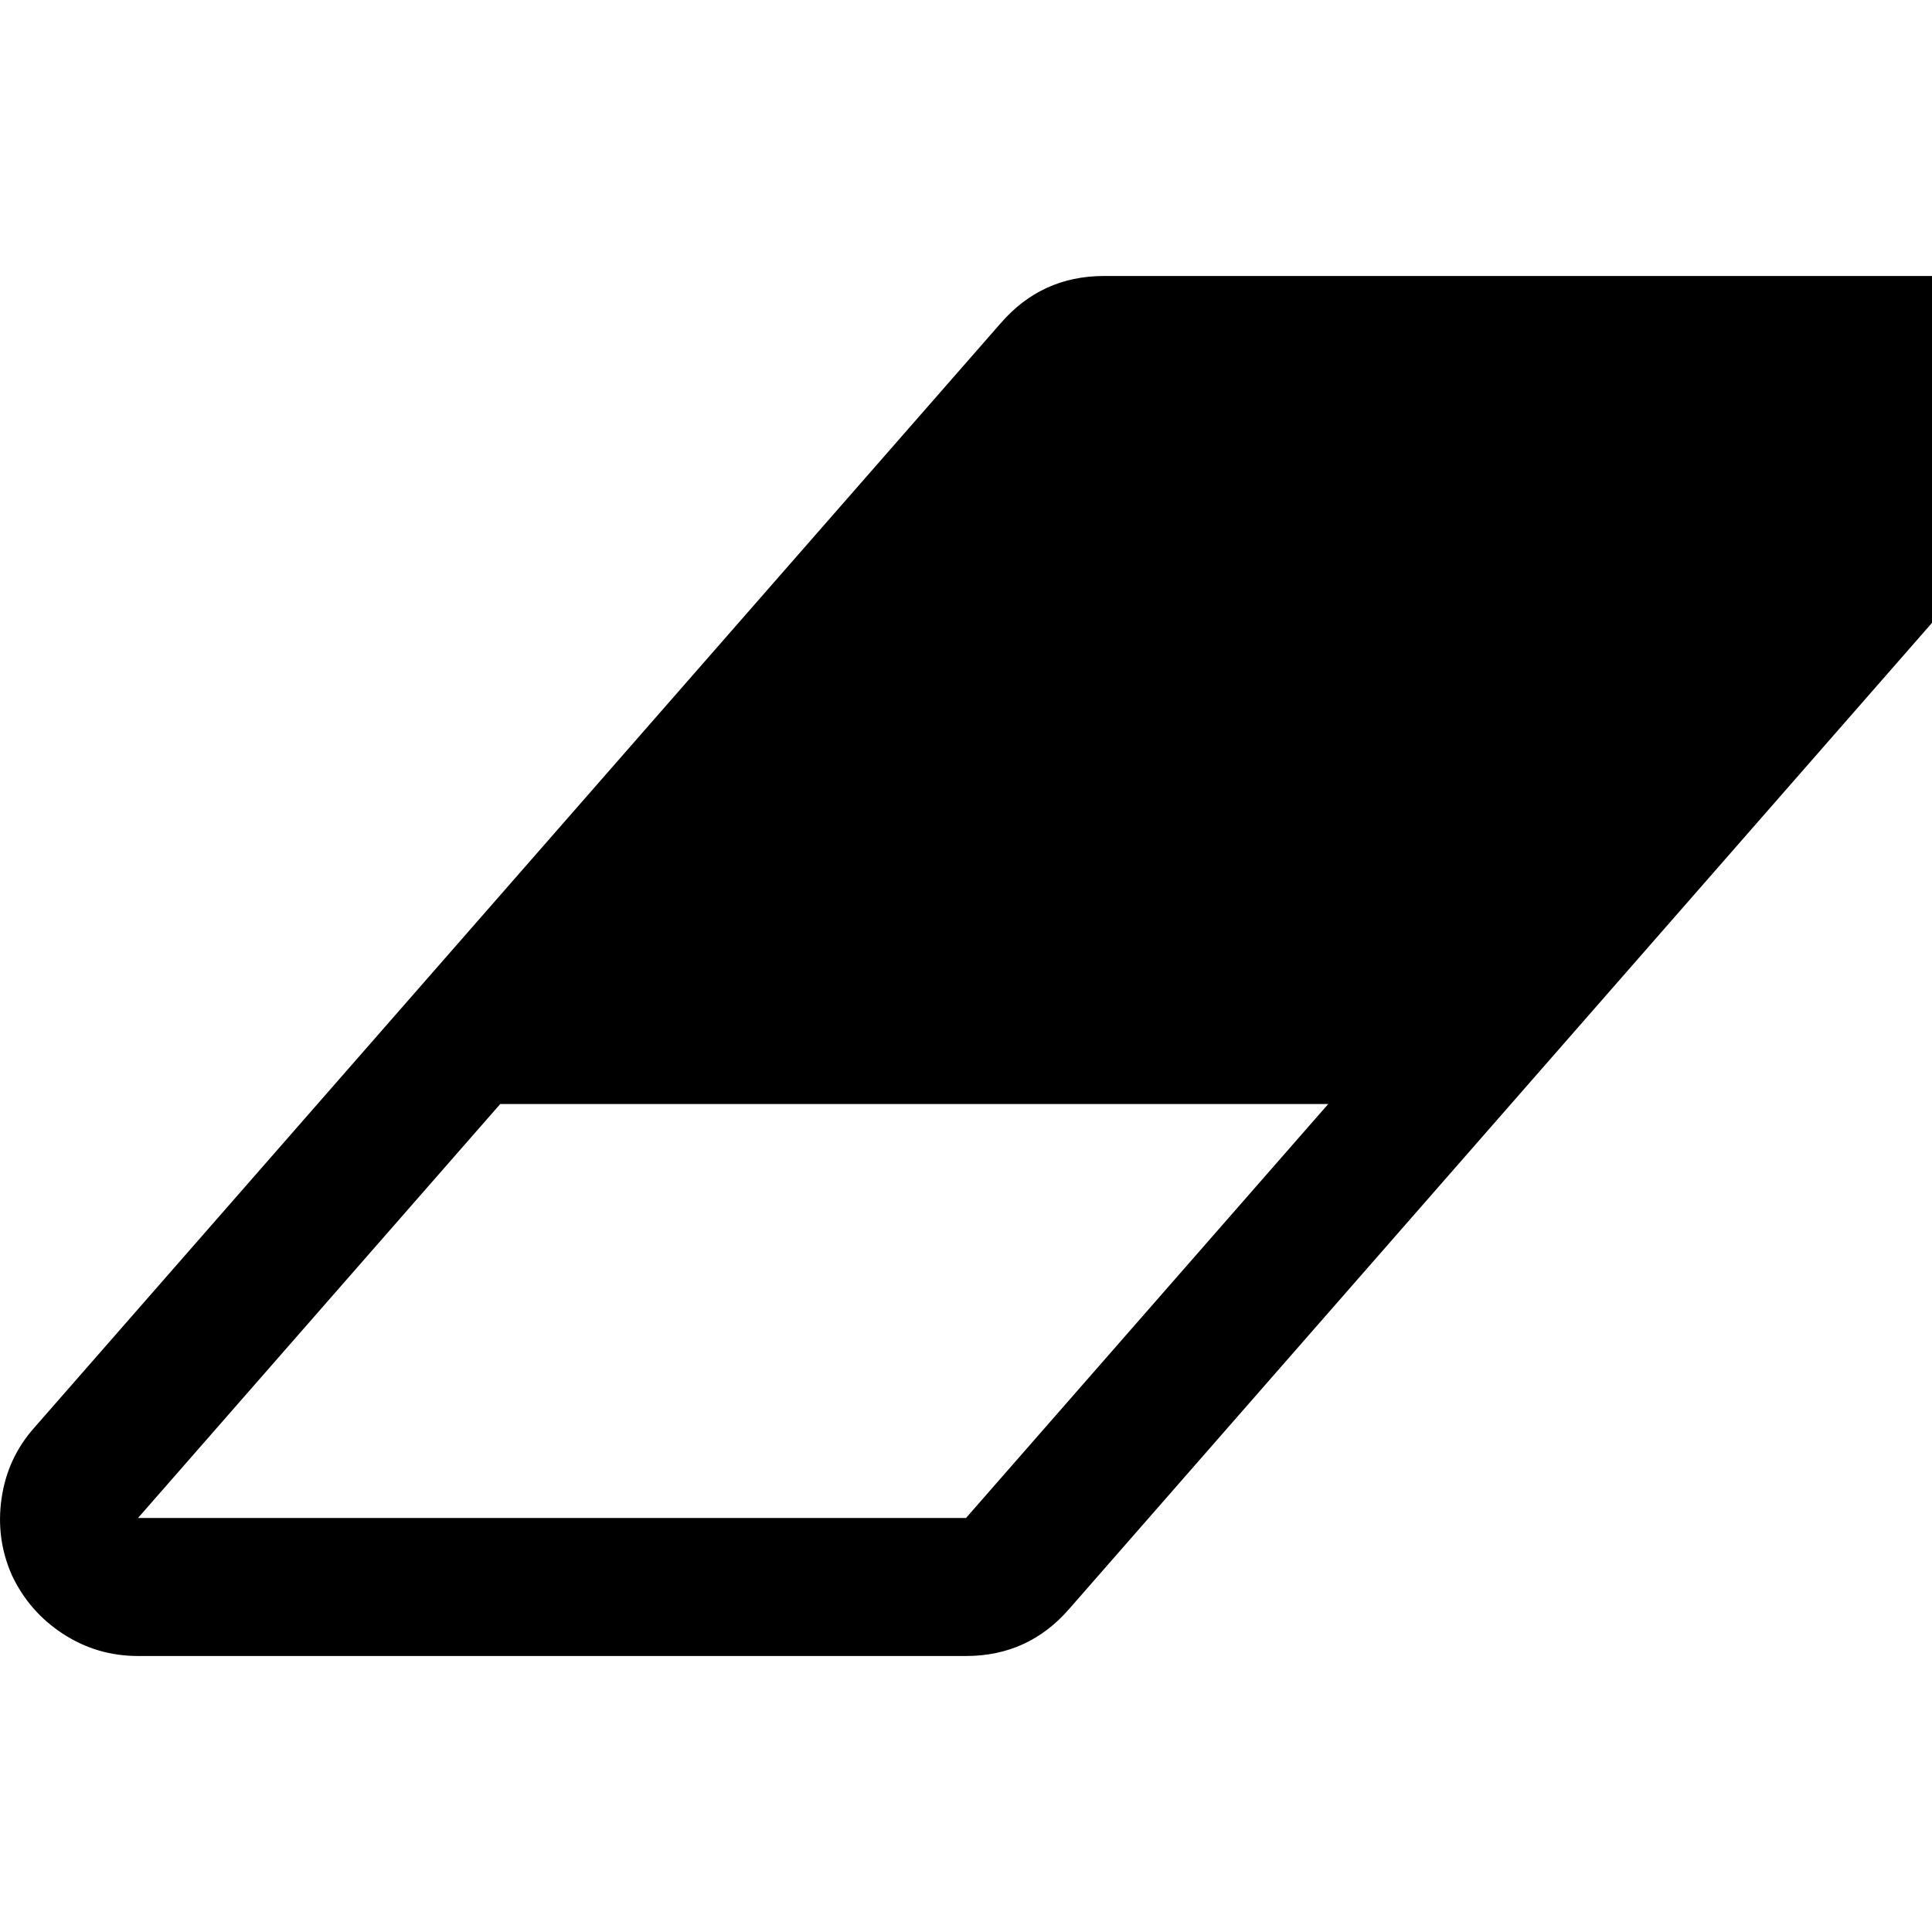 <?xml version="1.0" encoding="utf-8"?>
<!DOCTYPE svg PUBLIC "-//W3C//DTD SVG 1.1 Tiny//EN" "http://www.w3.org/Graphics/SVG/1.1/DTD/svg11-tiny.dtd">
<svg version="1.1" baseProfile="tiny" id="Layer_1" xmlns="http://www.w3.org/2000/svg" xmlns:xlink="http://www.w3.org/1999/xlink" x="0px" y="0px" width="16px" height="16px" viewBox="0 0 500 500" xml:space="preserve">
	<path d="M250 392.857l93.75-107.143h-214.286l-93.75 107.143h214.286zM532.645 92.355q4.185 9.487 2.651 19.95t-8.51 18.276l-250 285.714q-10.603 12.277-26.786 12.277h-214.286q-10.603 0-19.392-5.72t-13.253-15.207q-4.185-9.487-2.651-19.95t8.51-18.276l250-285.714q10.603-12.277 26.786-12.277h214.286q10.603 0 19.392 5.72t13.253 15.207z" fill="#000000" />
</svg>
